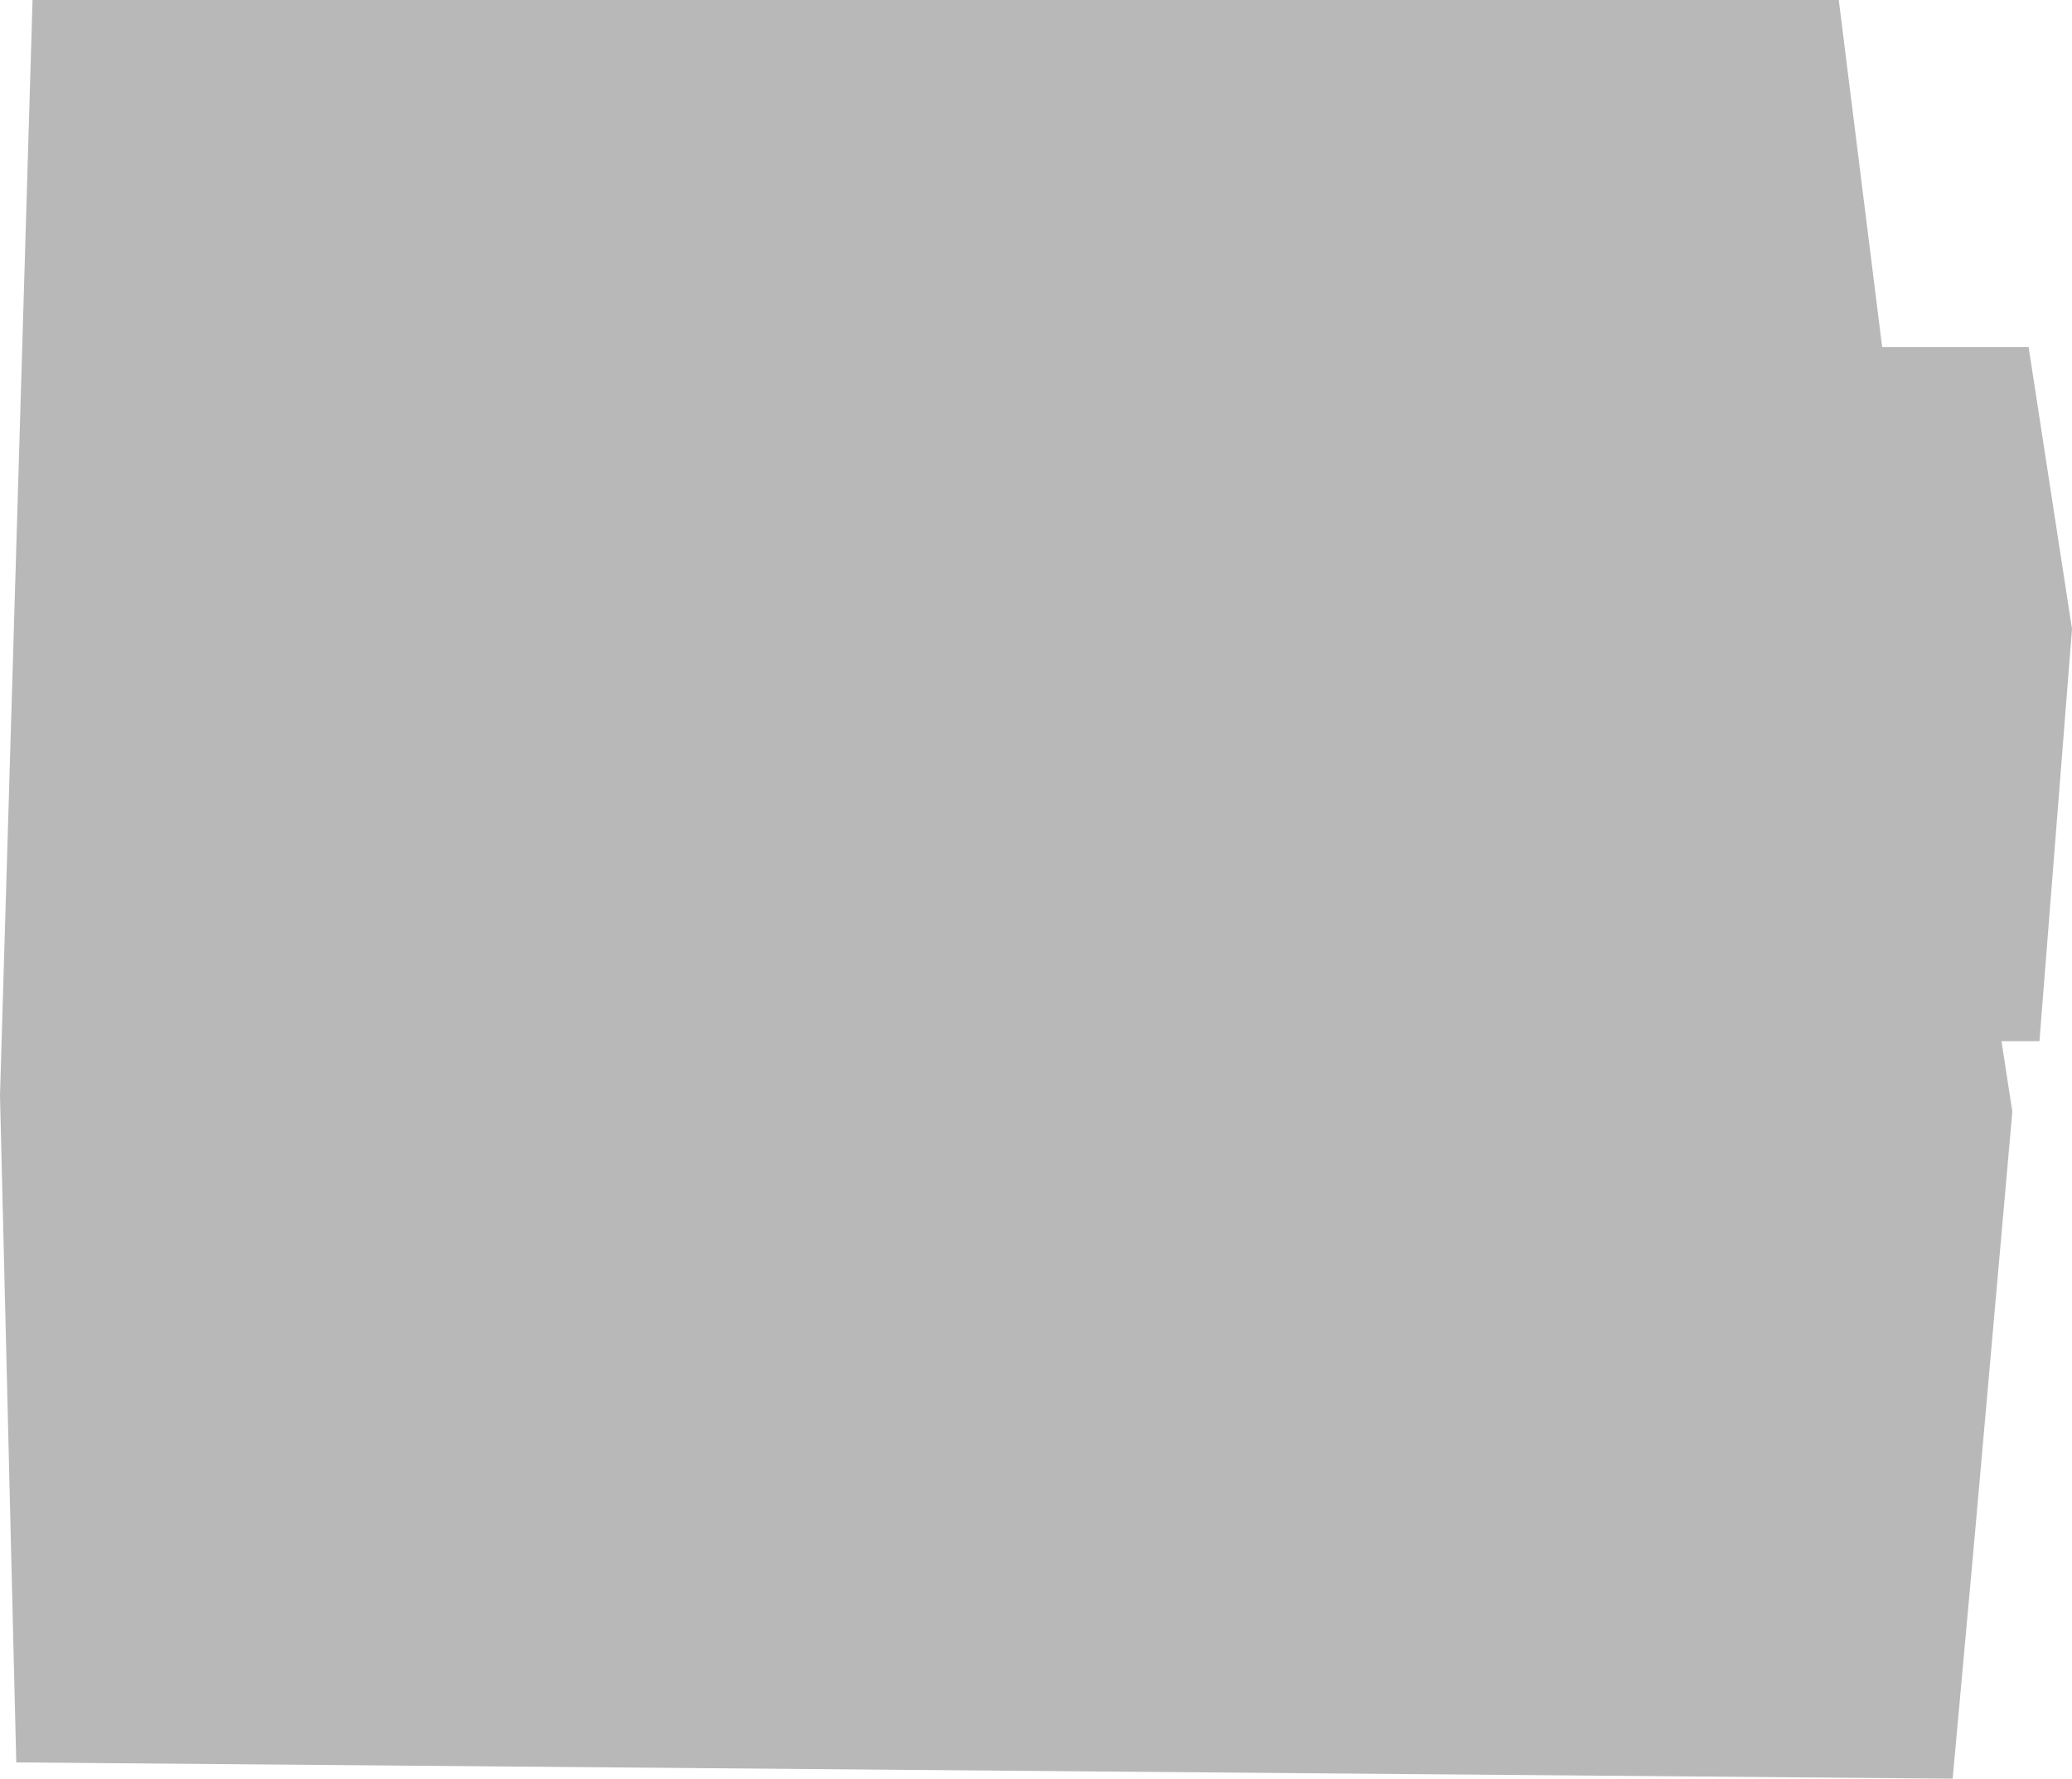 <svg  viewBox="0 0 191 164" fill="none" xmlns="http://www.w3.org/2000/svg">
<path d="M3 0L0 101L1.5 162.5L180 164L182 142L185.5 102.5L184.5 96H188L191 58L187 32H173.5L169.5 0H3Z" fill="#B8B8B8CC" style="mix-blend-mode:hard-light"/>
</svg>
